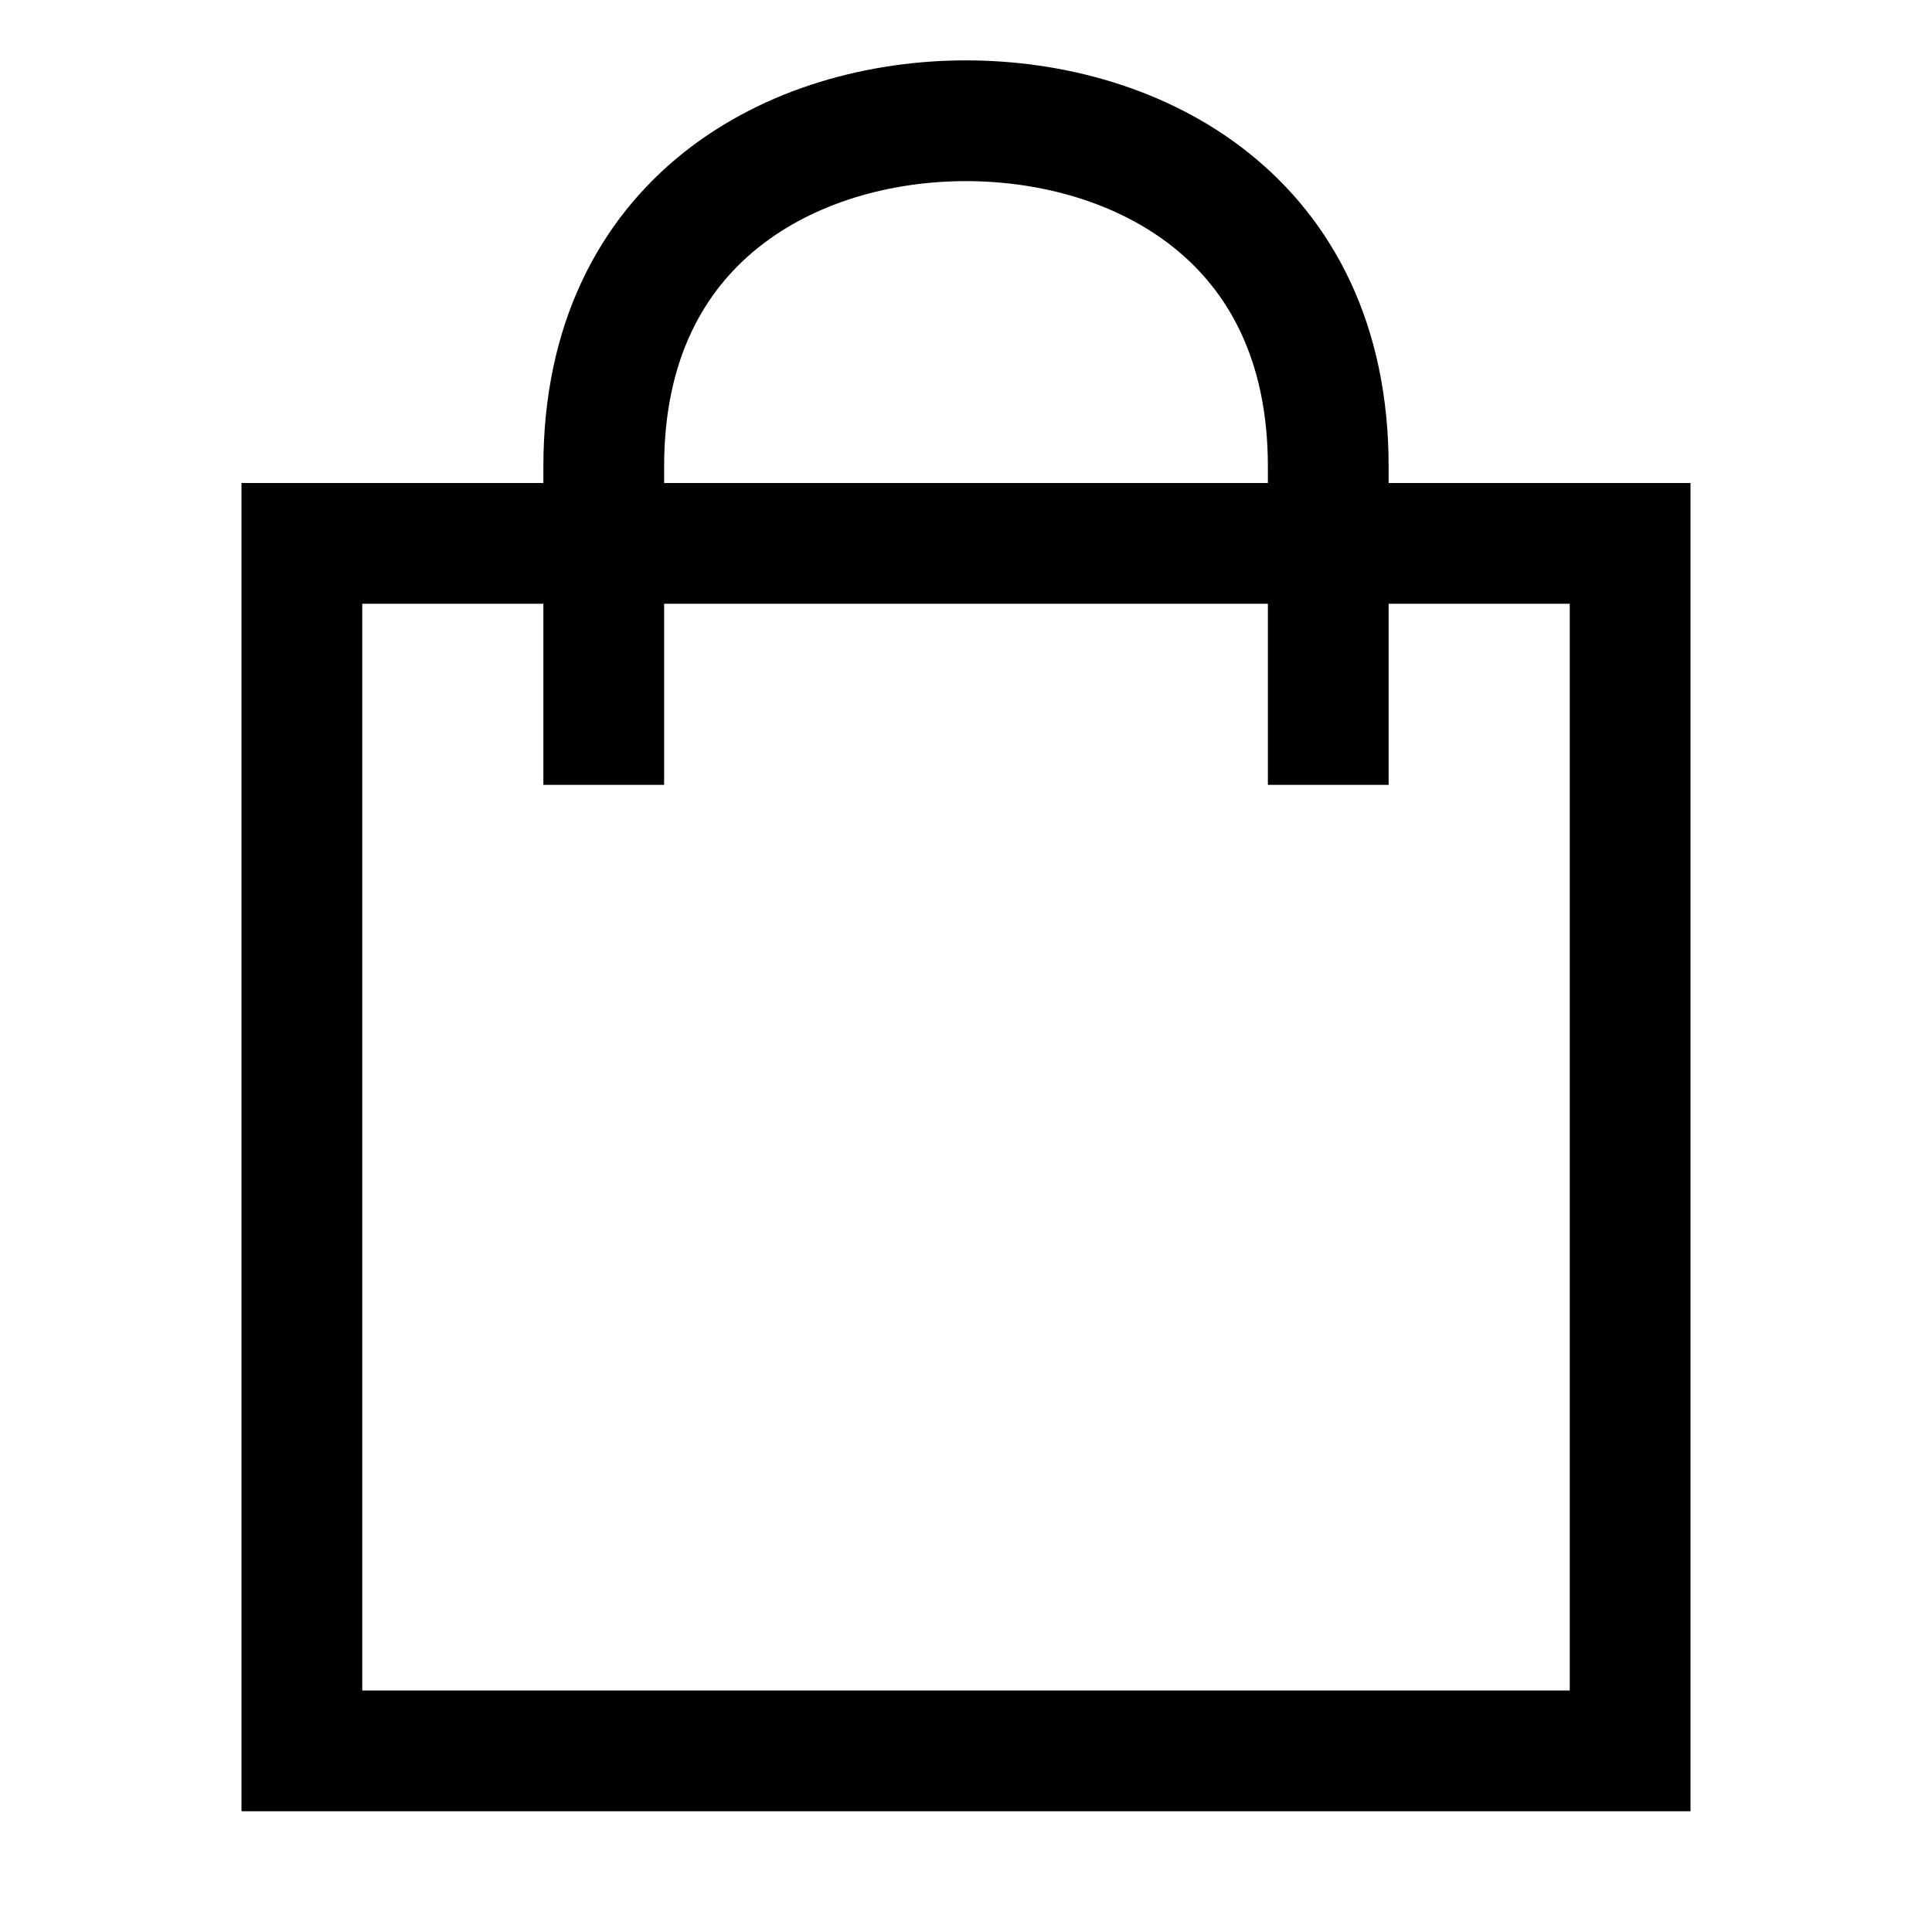<svg width="16" height="16" viewBox="0 0 16 16" fill="none" xmlns="http://www.w3.org/2000/svg">
      <path d="M13 14.5H13.5V14V5V4.5H13H3H2.5V5V14V14.5H3H13Z" stroke="black" stroke-miterlimit="10" stroke-linecap="square"></path>
      <path d="M5 6L5 3.862C5 1.8 6.586 1 8 1C9.414 1 11 1.8 11 3.862V6" stroke="black" stroke-miterlimit="10" stroke-linecap="square"></path>
    </svg>

